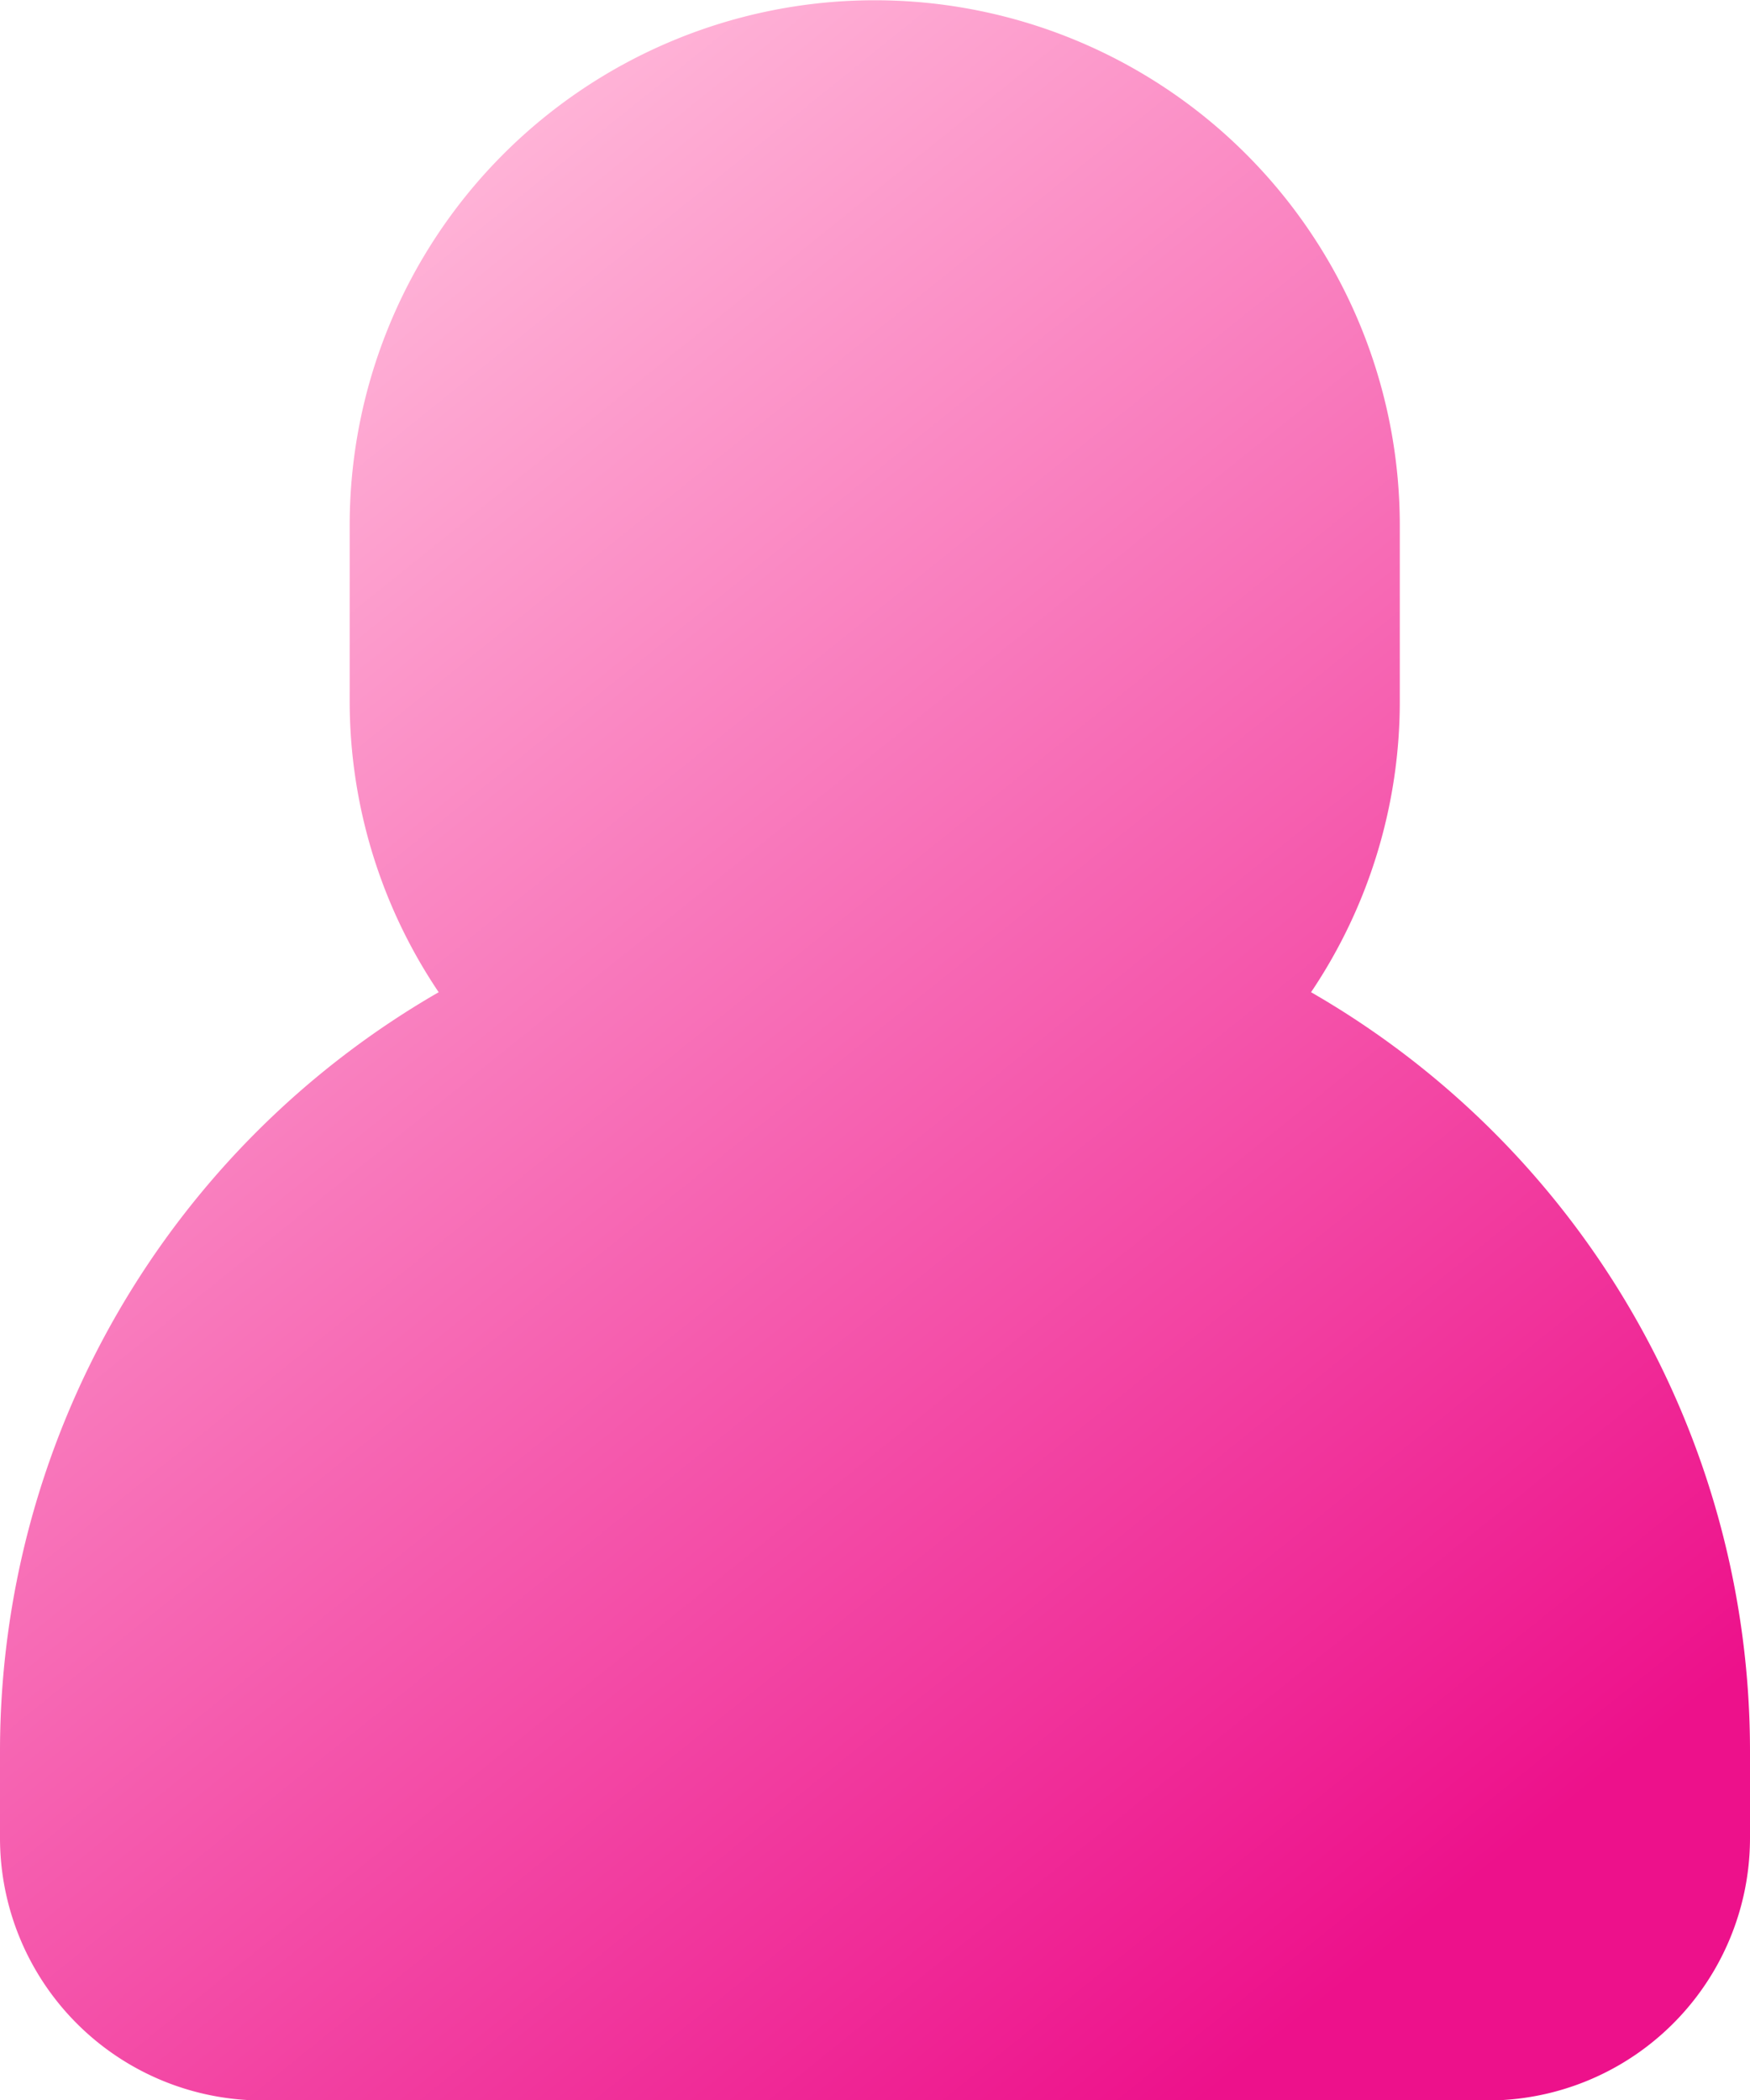 <svg xmlns="http://www.w3.org/2000/svg" xmlns:xlink="http://www.w3.org/1999/xlink" width="13.332" height="16" viewBox="0 0 13.332 16"><defs><style>.a{fill:url(#a);}</style><linearGradient id="a" x1="0.781" y1="0.939" x2="0.218" y2="0.112" gradientUnits="objectBoundingBox"><stop offset="0" stop-color="#ed118b"/><stop offset="1" stop-color="#ffb3d7"/></linearGradient></defs><path class="a" d="M19170,22216a2,2,0,0,1-2-2v-.668a6.675,6.675,0,0,1,3.342-5.775,3.968,3.968,0,0,1-.678-2.225V22204a4,4,0,0,1,8,0v1.332a3.966,3.966,0,0,1-.676,2.225,6.67,6.67,0,0,1,3.344,5.775v.668a2,2,0,0,1-2,2Z" transform="translate(-19168 -22199.998)"/></svg>